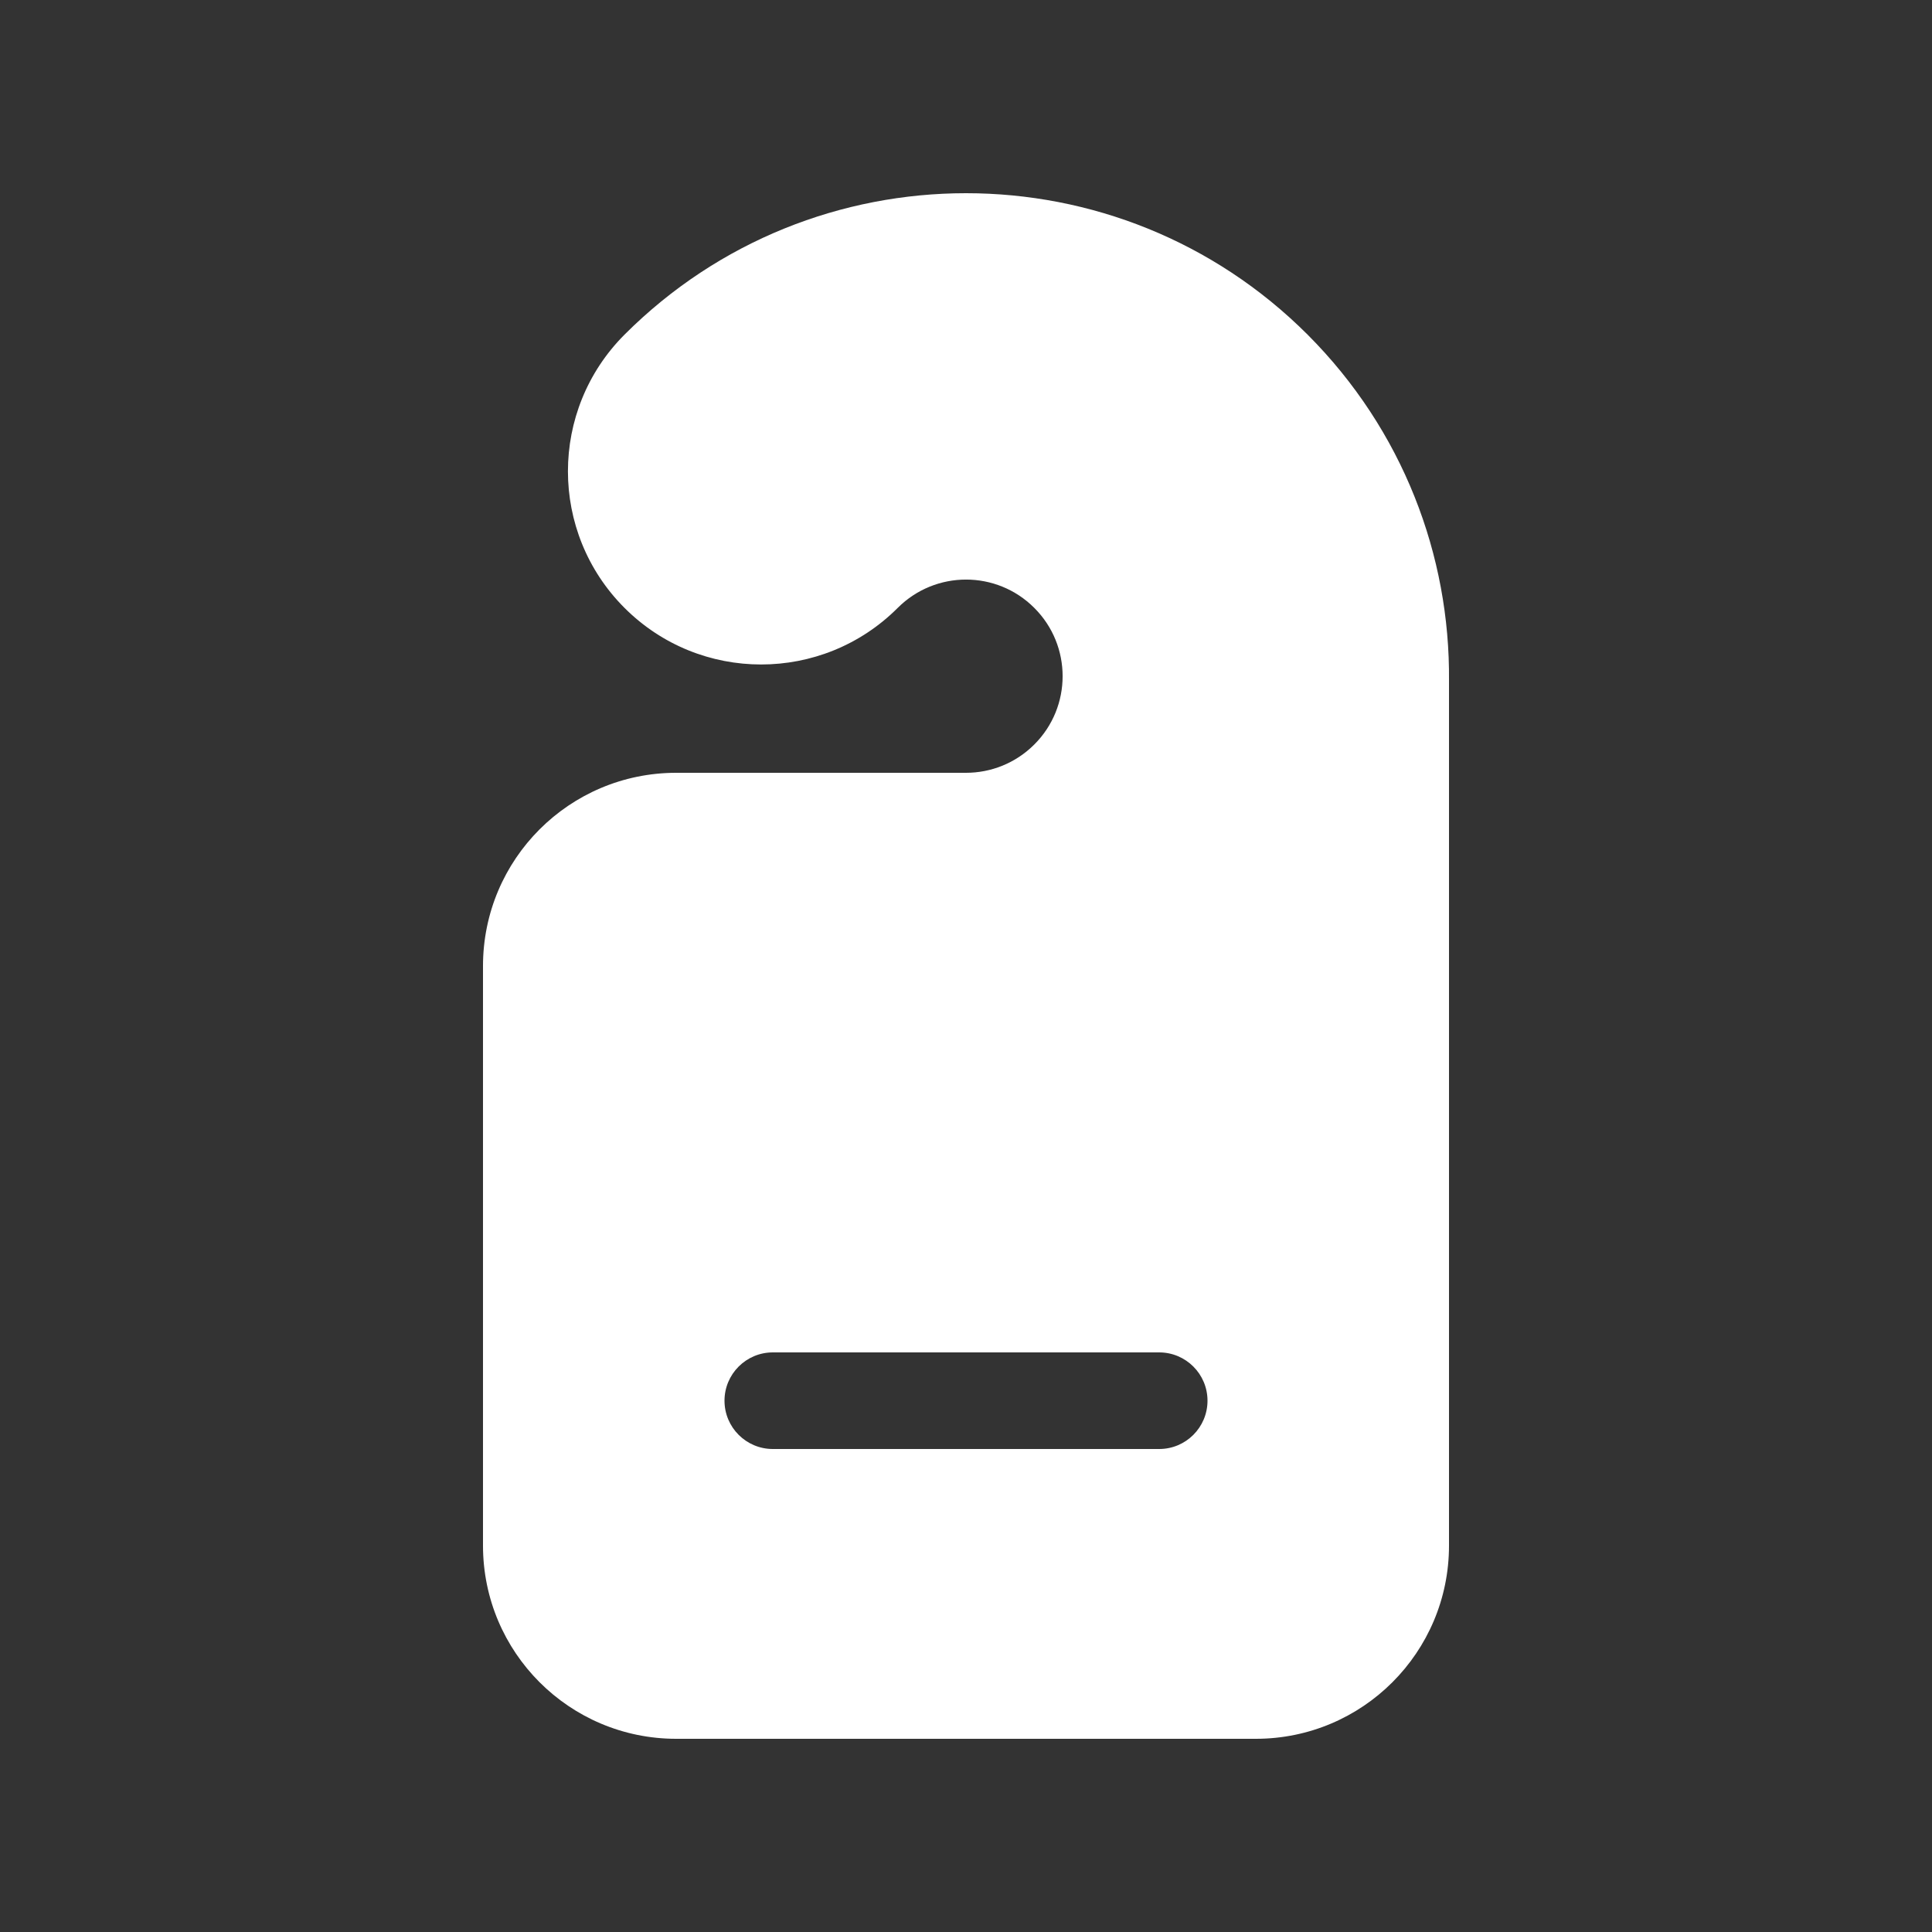 <svg width="20" height="20" viewBox="0 0 20 20" fill="none" xmlns="http://www.w3.org/2000/svg">
<rect x="0" y="0" width="20" height="20" fill="#333333" stroke="none"/>
<path d="M9.293 6.293C9.684 5.902 10.317 5.902 10.707 6.293C11.098 6.683 11.098 7.317 10.707 7.707C10.512 7.902 10.256 8 10 8H7C5.895 8 5 8.895 5 10V16C5 17.105 5.895 18 7 18H13C14.105 18 15 17.105 15 16V7.048C15.012 5.752 14.524 4.453 13.536 3.464C11.583 1.512 8.417 1.512 6.465 3.464C5.684 4.246 5.684 5.512 6.465 6.293C7.246 7.074 8.512 7.074 9.293 6.293ZM8 14H12C12.276 14 12.5 14.224 12.5 14.5C12.5 14.776 12.276 15 12 15H8C7.724 15 7.5 14.776 7.5 14.5C7.5 14.224 7.724 14 8 14Z" fill="#ffffff"/>
</svg>
